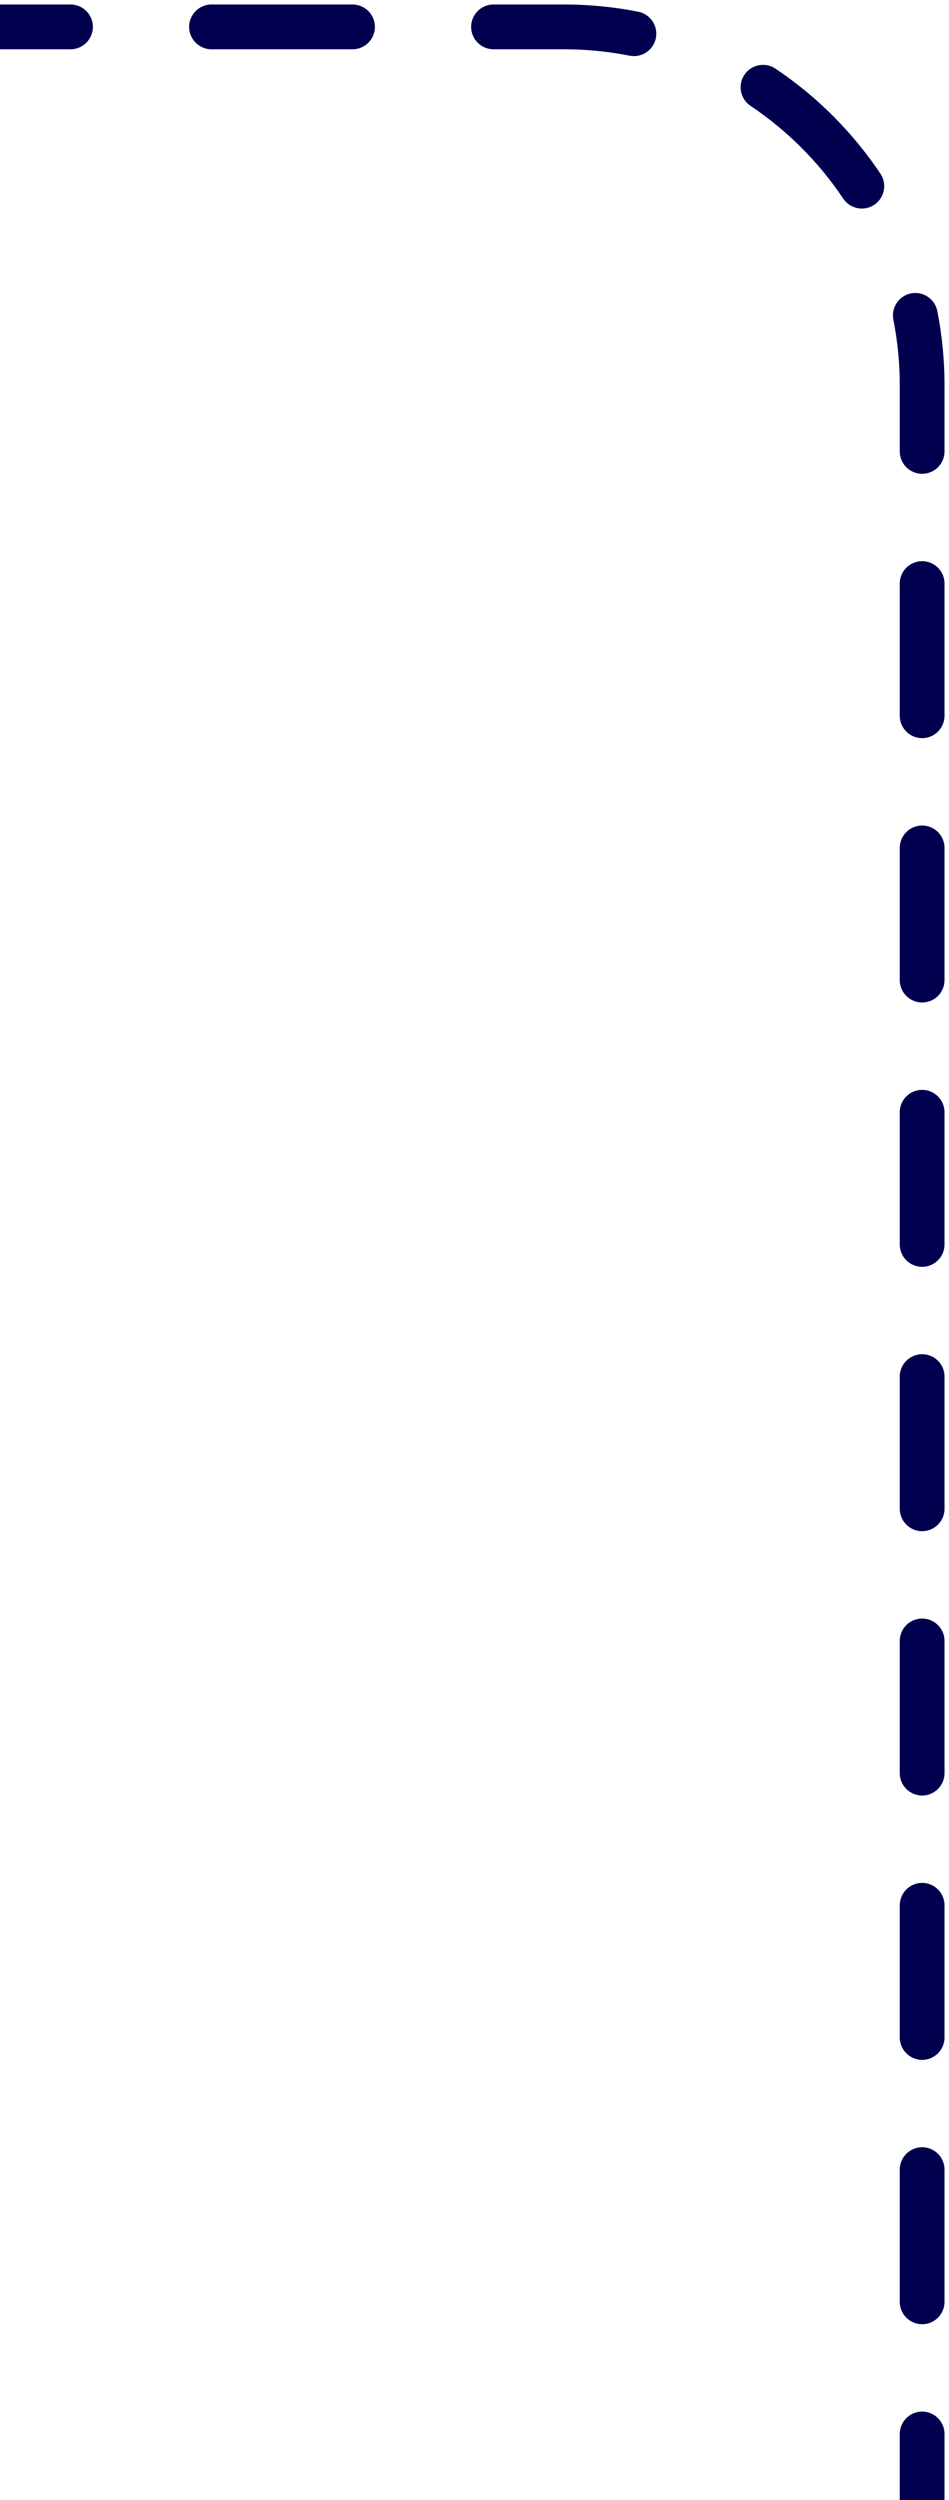 <svg width="106" height="279" viewBox="0 0 106 279" fill="none" xmlns="http://www.w3.org/2000/svg">
<path d="M103 43L100.5 43L103 43ZM7.875 0.5C9.256 0.5 10.375 1.619 10.375 3C10.375 4.381 9.256 5.5 7.875 5.5L7.875 0.5ZM23.625 5.5C22.244 5.5 21.125 4.381 21.125 3C21.125 1.619 22.244 0.5 23.625 0.5L23.625 5.5ZM39.375 0.5C40.756 0.5 41.875 1.619 41.875 3C41.875 4.381 40.756 5.5 39.375 5.5L39.375 0.5ZM55.125 5.5C53.744 5.5 52.625 4.381 52.625 3C52.625 1.619 53.744 0.5 55.125 0.5L55.125 5.5ZM71.292 1.309C72.646 1.577 73.527 2.892 73.259 4.247C72.991 5.601 71.676 6.482 70.321 6.214L71.292 1.309ZM83.834 11.815C82.686 11.047 82.379 9.494 83.147 8.347C83.915 7.199 85.468 6.892 86.615 7.66L83.834 11.815ZM98.34 19.385C99.108 20.532 98.801 22.085 97.653 22.853C96.506 23.621 94.953 23.314 94.185 22.166L98.34 19.385ZM99.786 35.679C99.518 34.324 100.399 33.009 101.753 32.741C103.108 32.473 104.423 33.354 104.691 34.708L99.786 35.679ZM105.5 50.375C105.5 51.756 104.381 52.875 103 52.875C101.619 52.875 100.5 51.756 100.5 50.375L105.5 50.375ZM100.5 65.125C100.5 63.744 101.619 62.625 103 62.625C104.381 62.625 105.5 63.744 105.5 65.125L100.5 65.125ZM105.5 79.875C105.5 81.256 104.381 82.375 103 82.375C101.619 82.375 100.5 81.256 100.5 79.875L105.5 79.875ZM100.5 94.625C100.5 93.244 101.619 92.125 103 92.125C104.381 92.125 105.5 93.244 105.5 94.625L100.5 94.625ZM105.5 109.375C105.5 110.756 104.381 111.875 103 111.875C101.619 111.875 100.5 110.756 100.5 109.375L105.5 109.375ZM100.5 124.125C100.5 122.744 101.619 121.625 103 121.625C104.381 121.625 105.5 122.744 105.5 124.125L100.5 124.125ZM105.5 138.875C105.5 140.256 104.381 141.375 103 141.375C101.619 141.375 100.5 140.256 100.5 138.875L105.5 138.875ZM100.5 153.625C100.5 152.244 101.619 151.125 103 151.125C104.381 151.125 105.5 152.244 105.5 153.625L100.5 153.625ZM105.5 168.375C105.5 169.756 104.381 170.875 103 170.875C101.619 170.875 100.5 169.756 100.5 168.375L105.5 168.375ZM100.5 183.125C100.5 181.744 101.619 180.625 103 180.625C104.381 180.625 105.5 181.744 105.5 183.125L100.5 183.125ZM105.5 197.875C105.5 199.256 104.381 200.375 103 200.375C101.619 200.375 100.5 199.256 100.5 197.875L105.5 197.875ZM100.5 212.625C100.5 211.244 101.619 210.125 103 210.125C104.381 210.125 105.5 211.244 105.5 212.625L100.5 212.625ZM105.5 227.375C105.5 228.756 104.381 229.875 103 229.875C101.619 229.875 100.5 228.756 100.5 227.375L105.5 227.375ZM100.5 242.125C100.5 240.744 101.619 239.625 103 239.625C104.381 239.625 105.5 240.744 105.5 242.125L100.5 242.125ZM105.5 256.875C105.5 258.256 104.381 259.375 103 259.375C101.619 259.375 100.5 258.256 100.5 256.875L105.5 256.875ZM100.5 271.625C100.5 270.244 101.619 269.125 103 269.125C104.381 269.125 105.5 270.244 105.5 271.625L100.5 271.625ZM1.09278e-07 0.5L7.875 0.5L7.875 5.5L-1.09278e-07 5.5L1.09278e-07 0.5ZM23.625 0.5L39.375 0.5L39.375 5.5L23.625 5.5L23.625 0.5ZM55.125 0.5L63 0.5L63 5.5L55.125 5.5L55.125 0.5ZM63 0.5C65.835 0.5 68.608 0.778 71.292 1.309L70.321 6.214C67.955 5.746 65.508 5.5 63 5.5L63 0.5ZM86.615 7.66C91.249 10.762 95.238 14.751 98.34 19.385L94.185 22.166C91.447 18.076 87.924 14.553 83.834 11.815L86.615 7.66ZM104.691 34.708C105.222 37.392 105.5 40.165 105.5 43L100.5 43C100.5 40.492 100.254 38.045 99.786 35.679L104.691 34.708ZM105.5 43L105.5 50.375L100.5 50.375L100.5 43L105.5 43ZM105.5 65.125L105.5 79.875L100.5 79.875L100.5 65.125L105.5 65.125ZM105.5 94.625L105.5 109.375L100.5 109.375L100.5 94.625L105.5 94.625ZM105.5 124.125L105.5 138.875L100.5 138.875L100.5 124.125L105.5 124.125ZM105.5 153.625L105.5 168.375L100.5 168.375L100.5 153.625L105.5 153.625ZM105.5 183.125L105.5 197.875L100.5 197.875L100.5 183.125L105.5 183.125ZM105.5 212.625L105.5 227.375L100.5 227.375L100.5 212.625L105.5 212.625ZM105.5 242.125L105.5 256.875L100.5 256.875L100.5 242.125L105.5 242.125ZM105.5 271.625L105.5 279L100.5 279L100.5 271.625L105.5 271.625Z" fill="#00004F"/>
</svg>
